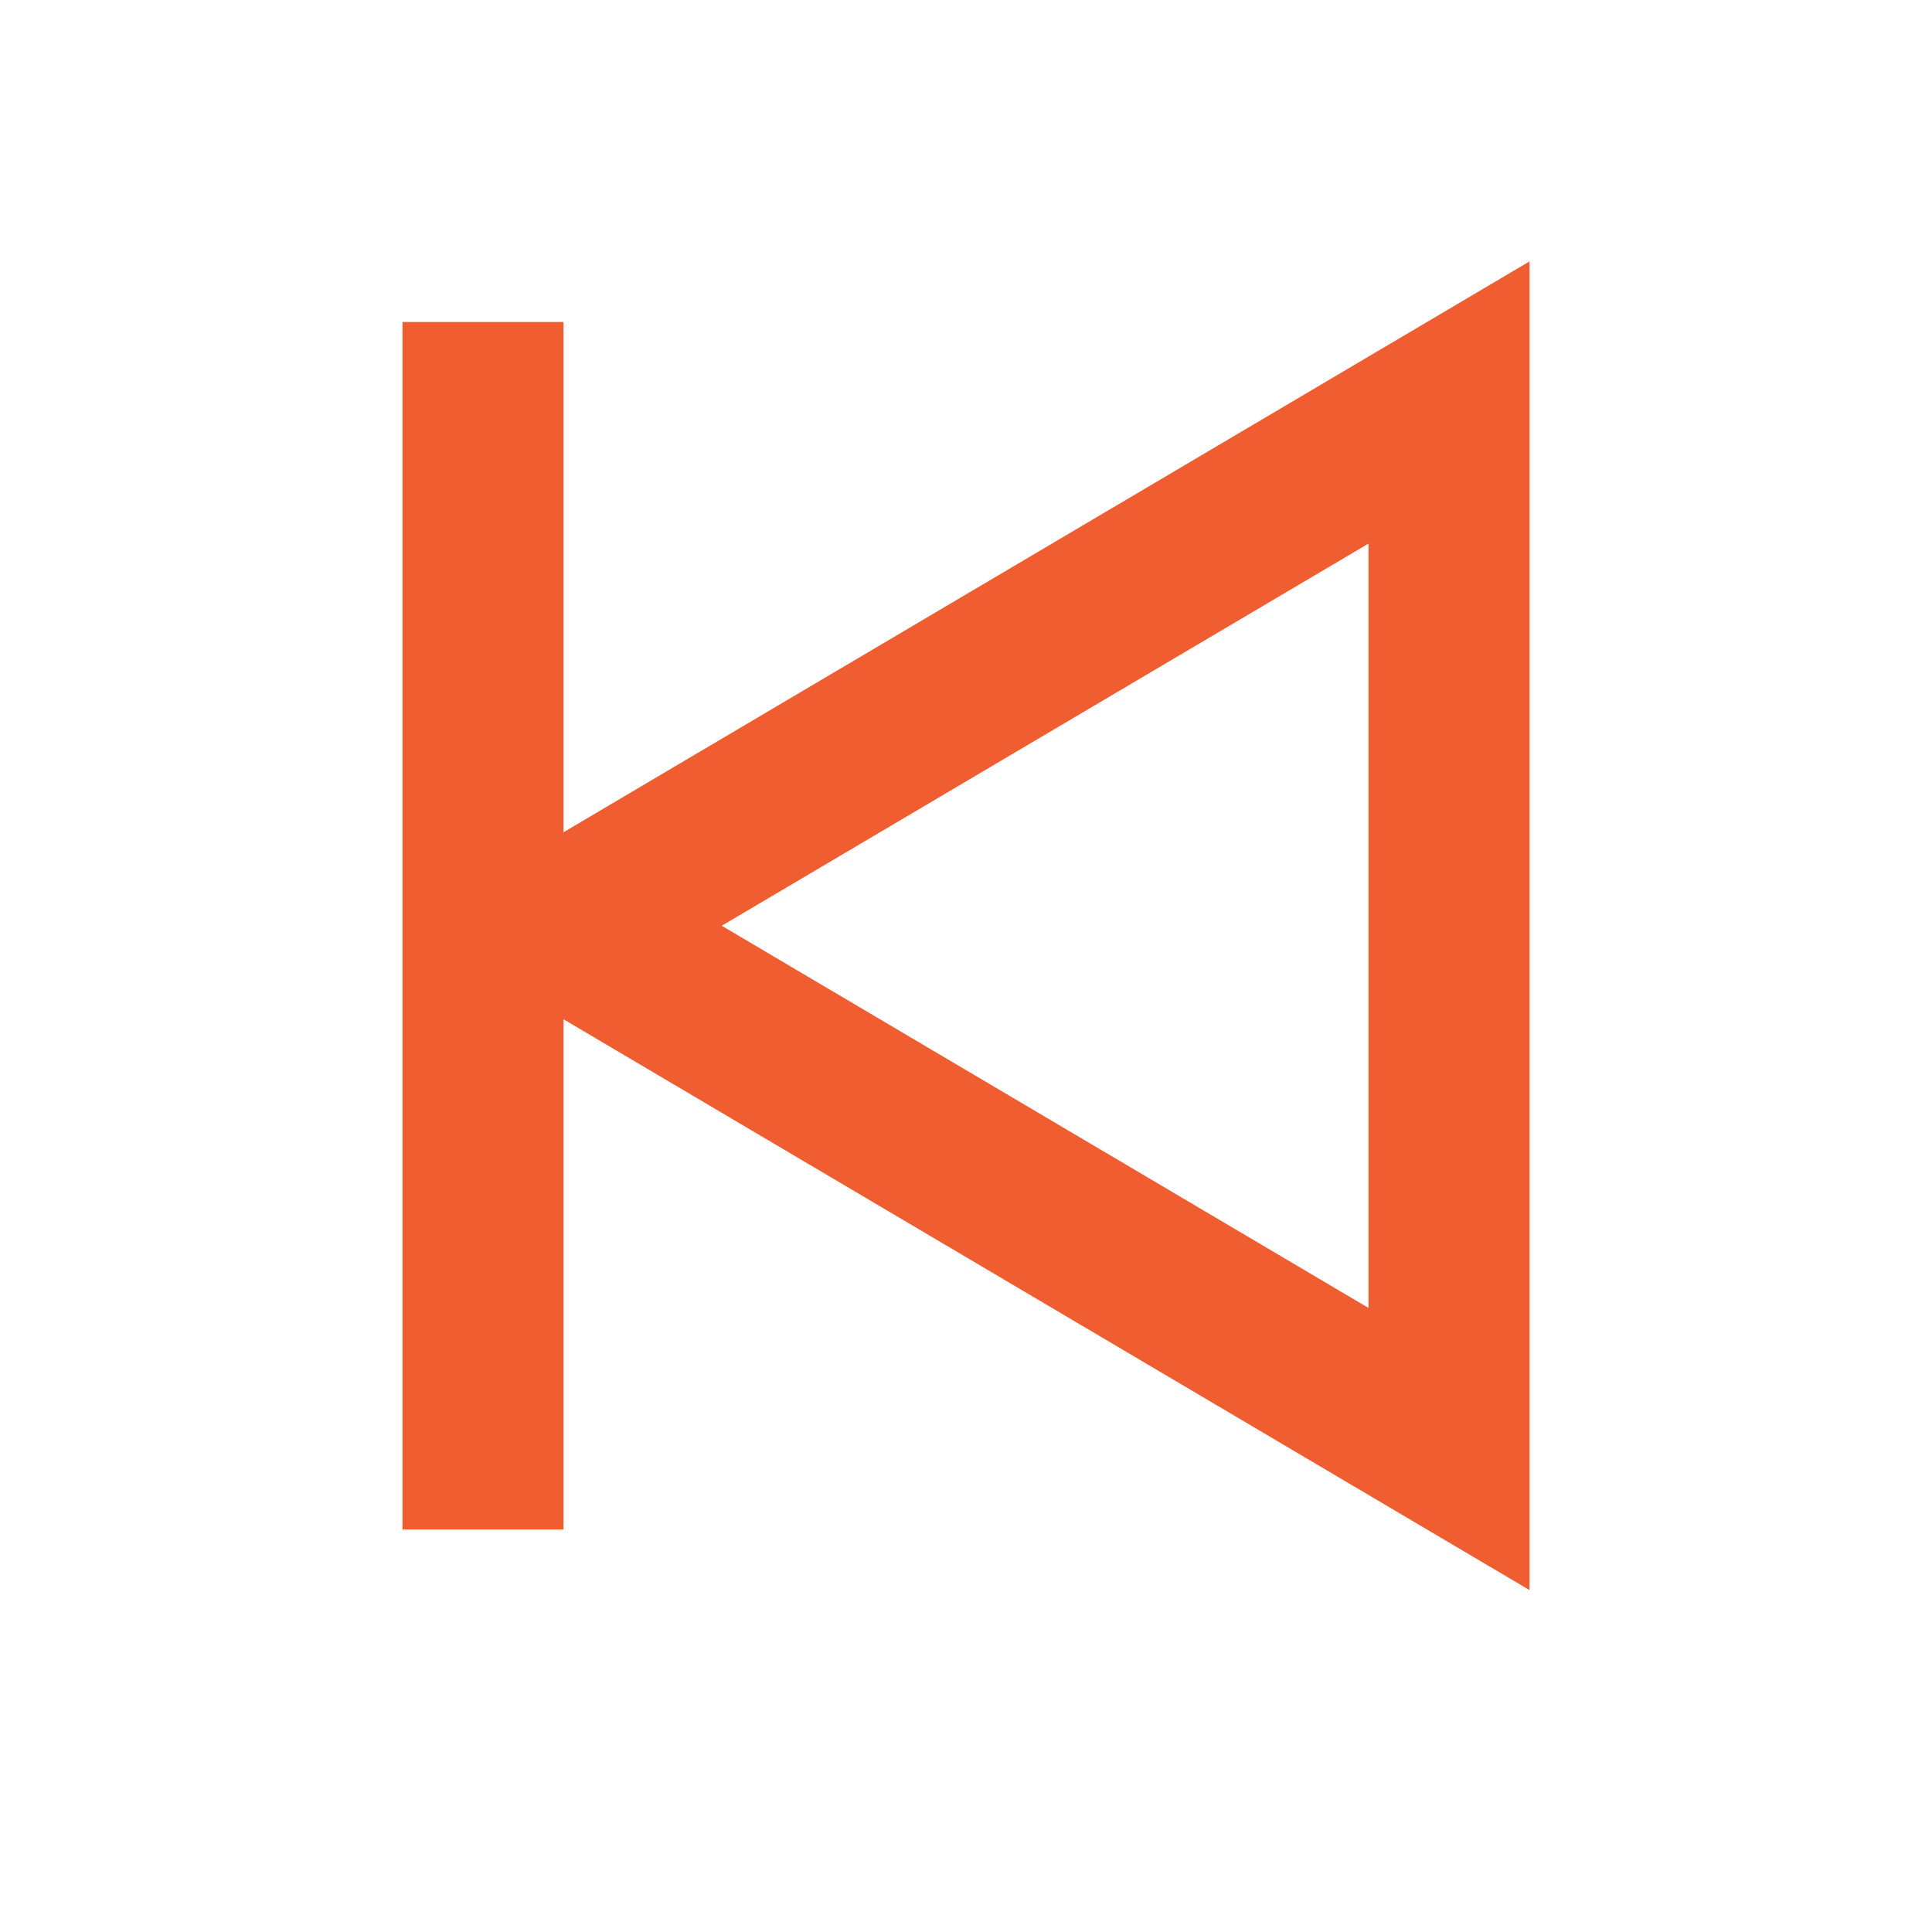 <svg role="img" xmlns="http://www.w3.org/2000/svg" width="24px" height="24px" viewBox="0 0 24 24" aria-labelledby="previousIconTitle" stroke="#ef5d30" stroke-width="2" stroke-linecap="square" stroke-linejoin="miter" fill="none" color="#ef5d30"> <title id="previousIconTitle">Previous</title> <path d="M7 11.5L18 18V5z"/> <path d="M6 18V5"/> </svg>